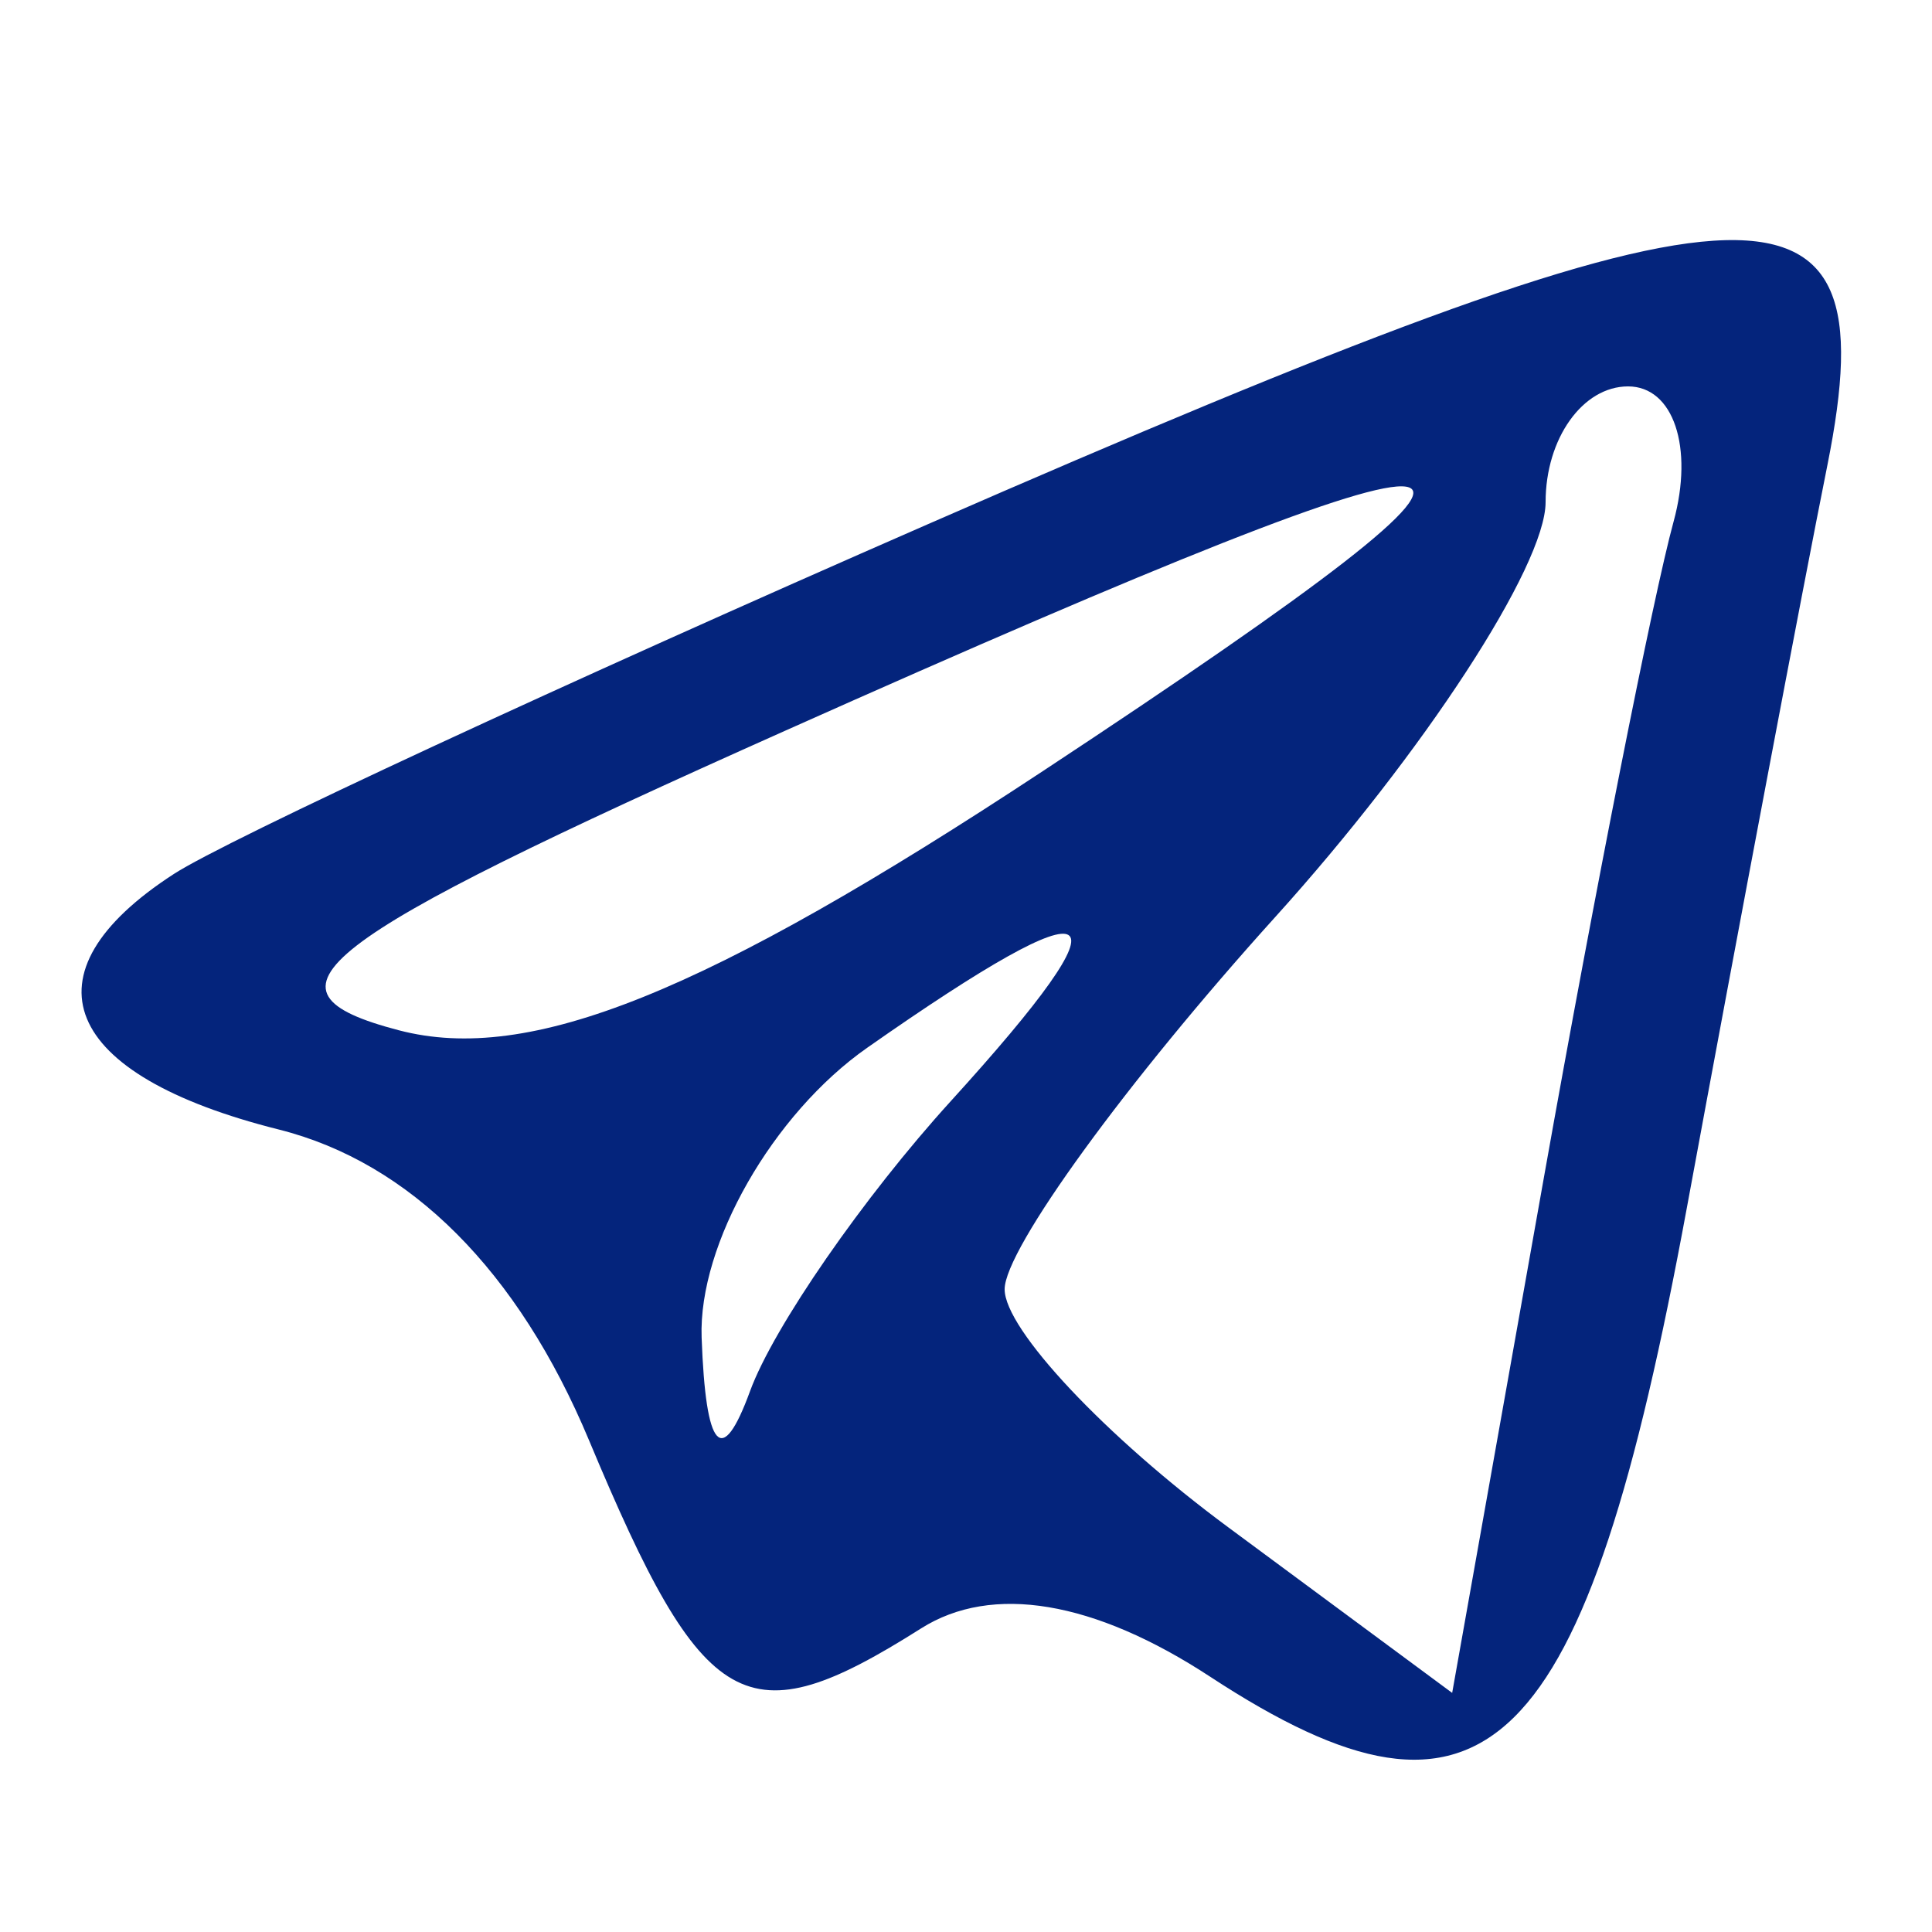 <svg xmlns="http://www.w3.org/2000/svg" width="25" height="25" viewBox="0 0 25 25" version="1.1"><path d="" stroke="none" fill="#042484" fill-rule="evenodd"/><path d="M 12 6.786 C 7.325 8.829, 2.938 10.864, 2.250 11.309 C 0.255 12.600, 0.792 13.910, 3.608 14.616 C 5.306 15.043, 6.705 16.443, 7.621 18.635 C 9.110 22.199, 9.652 22.506, 11.918 21.072 C 12.836 20.491, 14.155 20.711, 15.660 21.697 C 19.235 24.039, 20.510 22.782, 21.830 15.617 C 22.499 11.990, 23.316 7.668, 23.648 6.011 C 24.457 1.965, 22.781 2.076, 12 6.786 M 20 6.497 C 20 7.321, 18.425 9.738, 16.500 11.868 C 14.575 13.999, 13 16.166, 13 16.683 C 13 17.201, 14.303 18.587, 15.896 19.765 L 18.791 21.906 19.984 15.203 C 20.640 11.516, 21.392 7.713, 21.656 6.750 C 21.919 5.787, 21.654 5, 21.067 5 C 20.480 5, 20 5.674, 20 6.497 M 10.170 9.451 C 3.998 12.207, 3.206 12.821, 5.162 13.332 C 6.852 13.774, 9.124 12.859, 13.493 9.979 C 20.709 5.221, 19.923 5.096, 10.170 9.451 M 11.223 13.557 C 10 14.413, 9.036 16.100, 9.079 17.307 C 9.132 18.769, 9.341 19, 9.706 18 C 10.008 17.175, 11.176 15.488, 12.302 14.250 C 14.698 11.616, 14.330 11.380, 11.223 13.557" stroke="none" fill="#04247c" fill-rule="evenodd"/></svg>